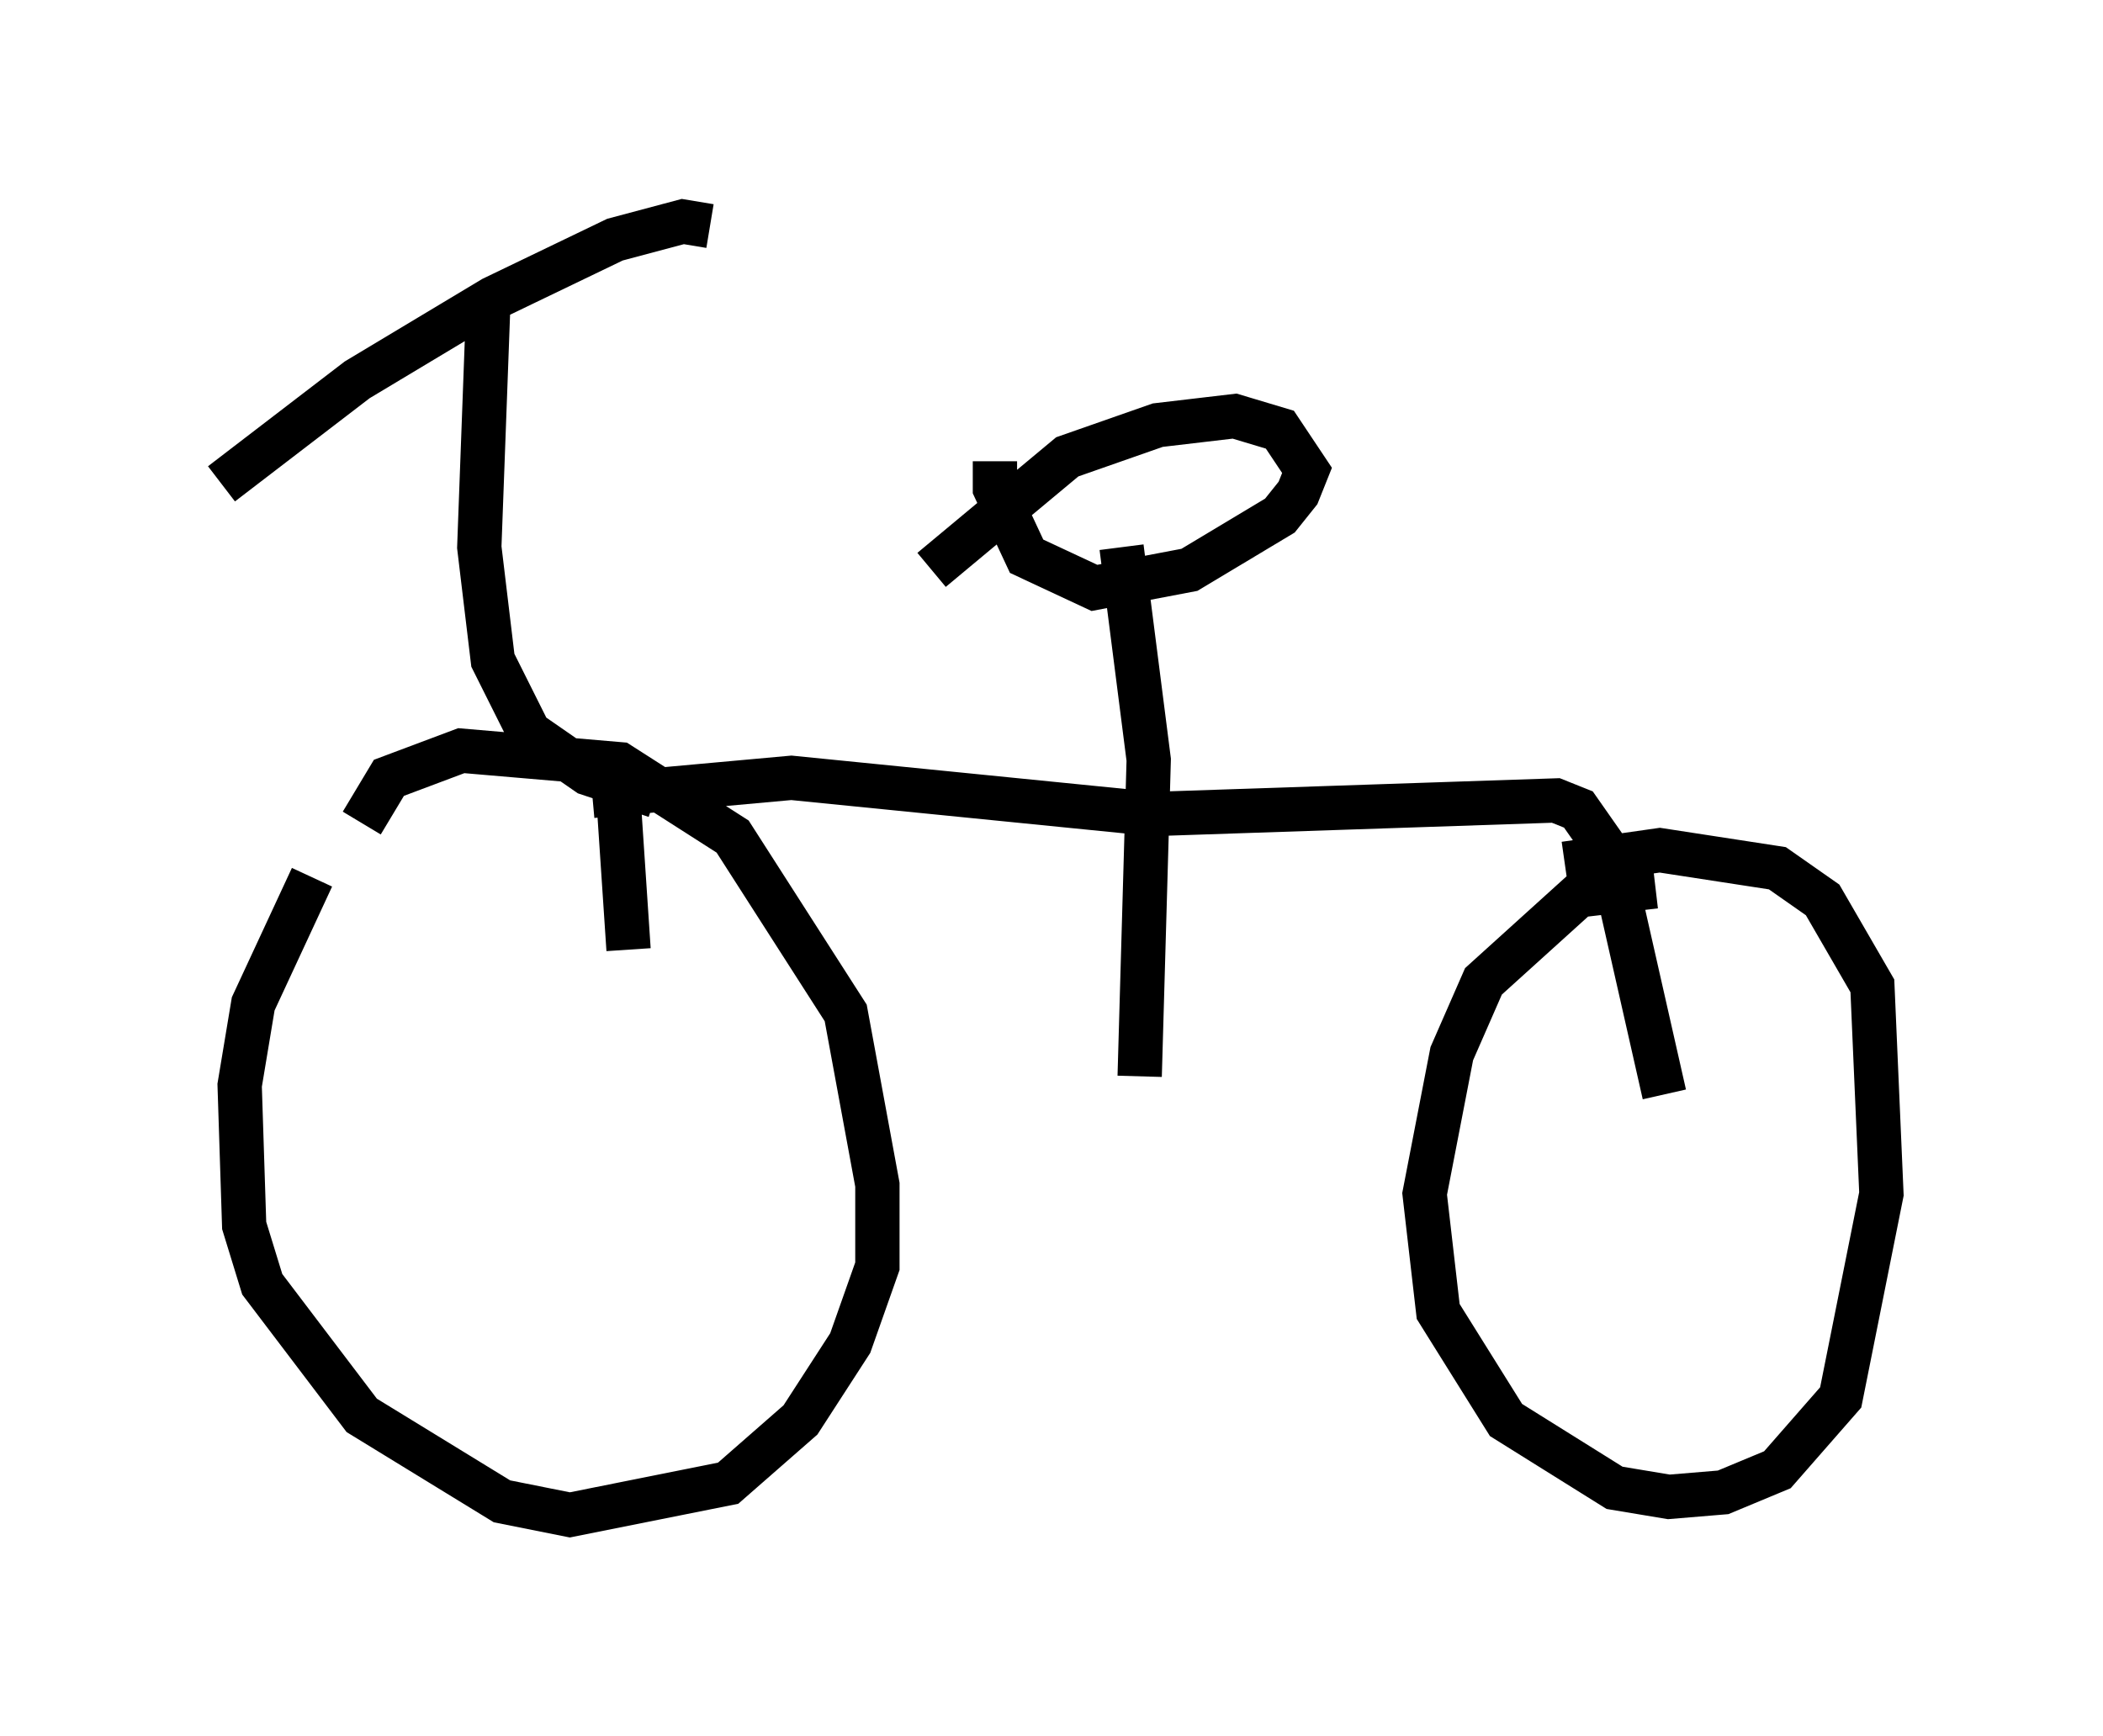 <?xml version="1.0" encoding="utf-8" ?>
<svg baseProfile="full" height="39.196" version="1.1" width="47.465" xmlns="http://www.w3.org/2000/svg" xmlns:ev="http://www.w3.org/2001/xml-events" xmlns:xlink="http://www.w3.org/1999/xlink"><defs /><rect fill="white" height="39.196" width="47.465" x="0" y="0" /><path d="M8.777, 18.679 m-1.735, 1.123 l-1.327, 2.858 -0.306, 1.838 l0.102, 3.165 0.408, 1.327 l2.246, 2.96 3.165, 1.94 l1.531, 0.306 3.573, -0.715 l1.633, -1.429 1.123, -1.735 l0.613, -1.735 0.0, -1.838 l-0.715, -3.879 -2.552, -3.981 l-2.552, -1.633 -3.573, -0.306 l-1.633, 0.613 -0.613, 1.021 m29.196, 1.429 l-1.735, 0.204 -2.144, 1.94 l-0.715, 1.633 -0.613, 3.165 l0.306, 2.654 1.531, 2.45 l2.45, 1.531 1.225, 0.204 l1.225, -0.102 1.225, -0.51 l1.429, -1.633 0.919, -4.594 l-0.204, -4.696 -1.123, -1.94 l-1.021, -0.715 -2.654, -0.408 l-2.144, 0.306 m-24.296, -12.658 l-0.204, 5.513 0.306, 2.552 l0.817, 1.633 1.327, 0.919 l1.531, 0.51 m-9.8, -7.044 l3.063, -2.348 3.063, -1.838 l2.756, -1.327 1.531, -0.408 l0.613, 0.102 m-2.042, 13.271 l0.204, 3.063 m-0.817, -3.471 l4.492, -0.408 8.167, 0.817 l9.086, -0.306 0.51, 0.204 l0.715, 1.021 1.225, 5.41 m-11.842, -0.408 l0.204, -7.146 -0.613, -4.798 m-2.858, -1.94 l0.0, 0.613 0.715, 1.531 l1.531, 0.715 2.144, -0.408 l2.042, -1.225 0.408, -0.51 l0.204, -0.51 -0.613, -0.919 l-1.021, -0.306 -1.735, 0.204 l-2.042, 0.715 -3.063, 2.552 " fill="none" stroke="black" stroke-width="1" /></svg>